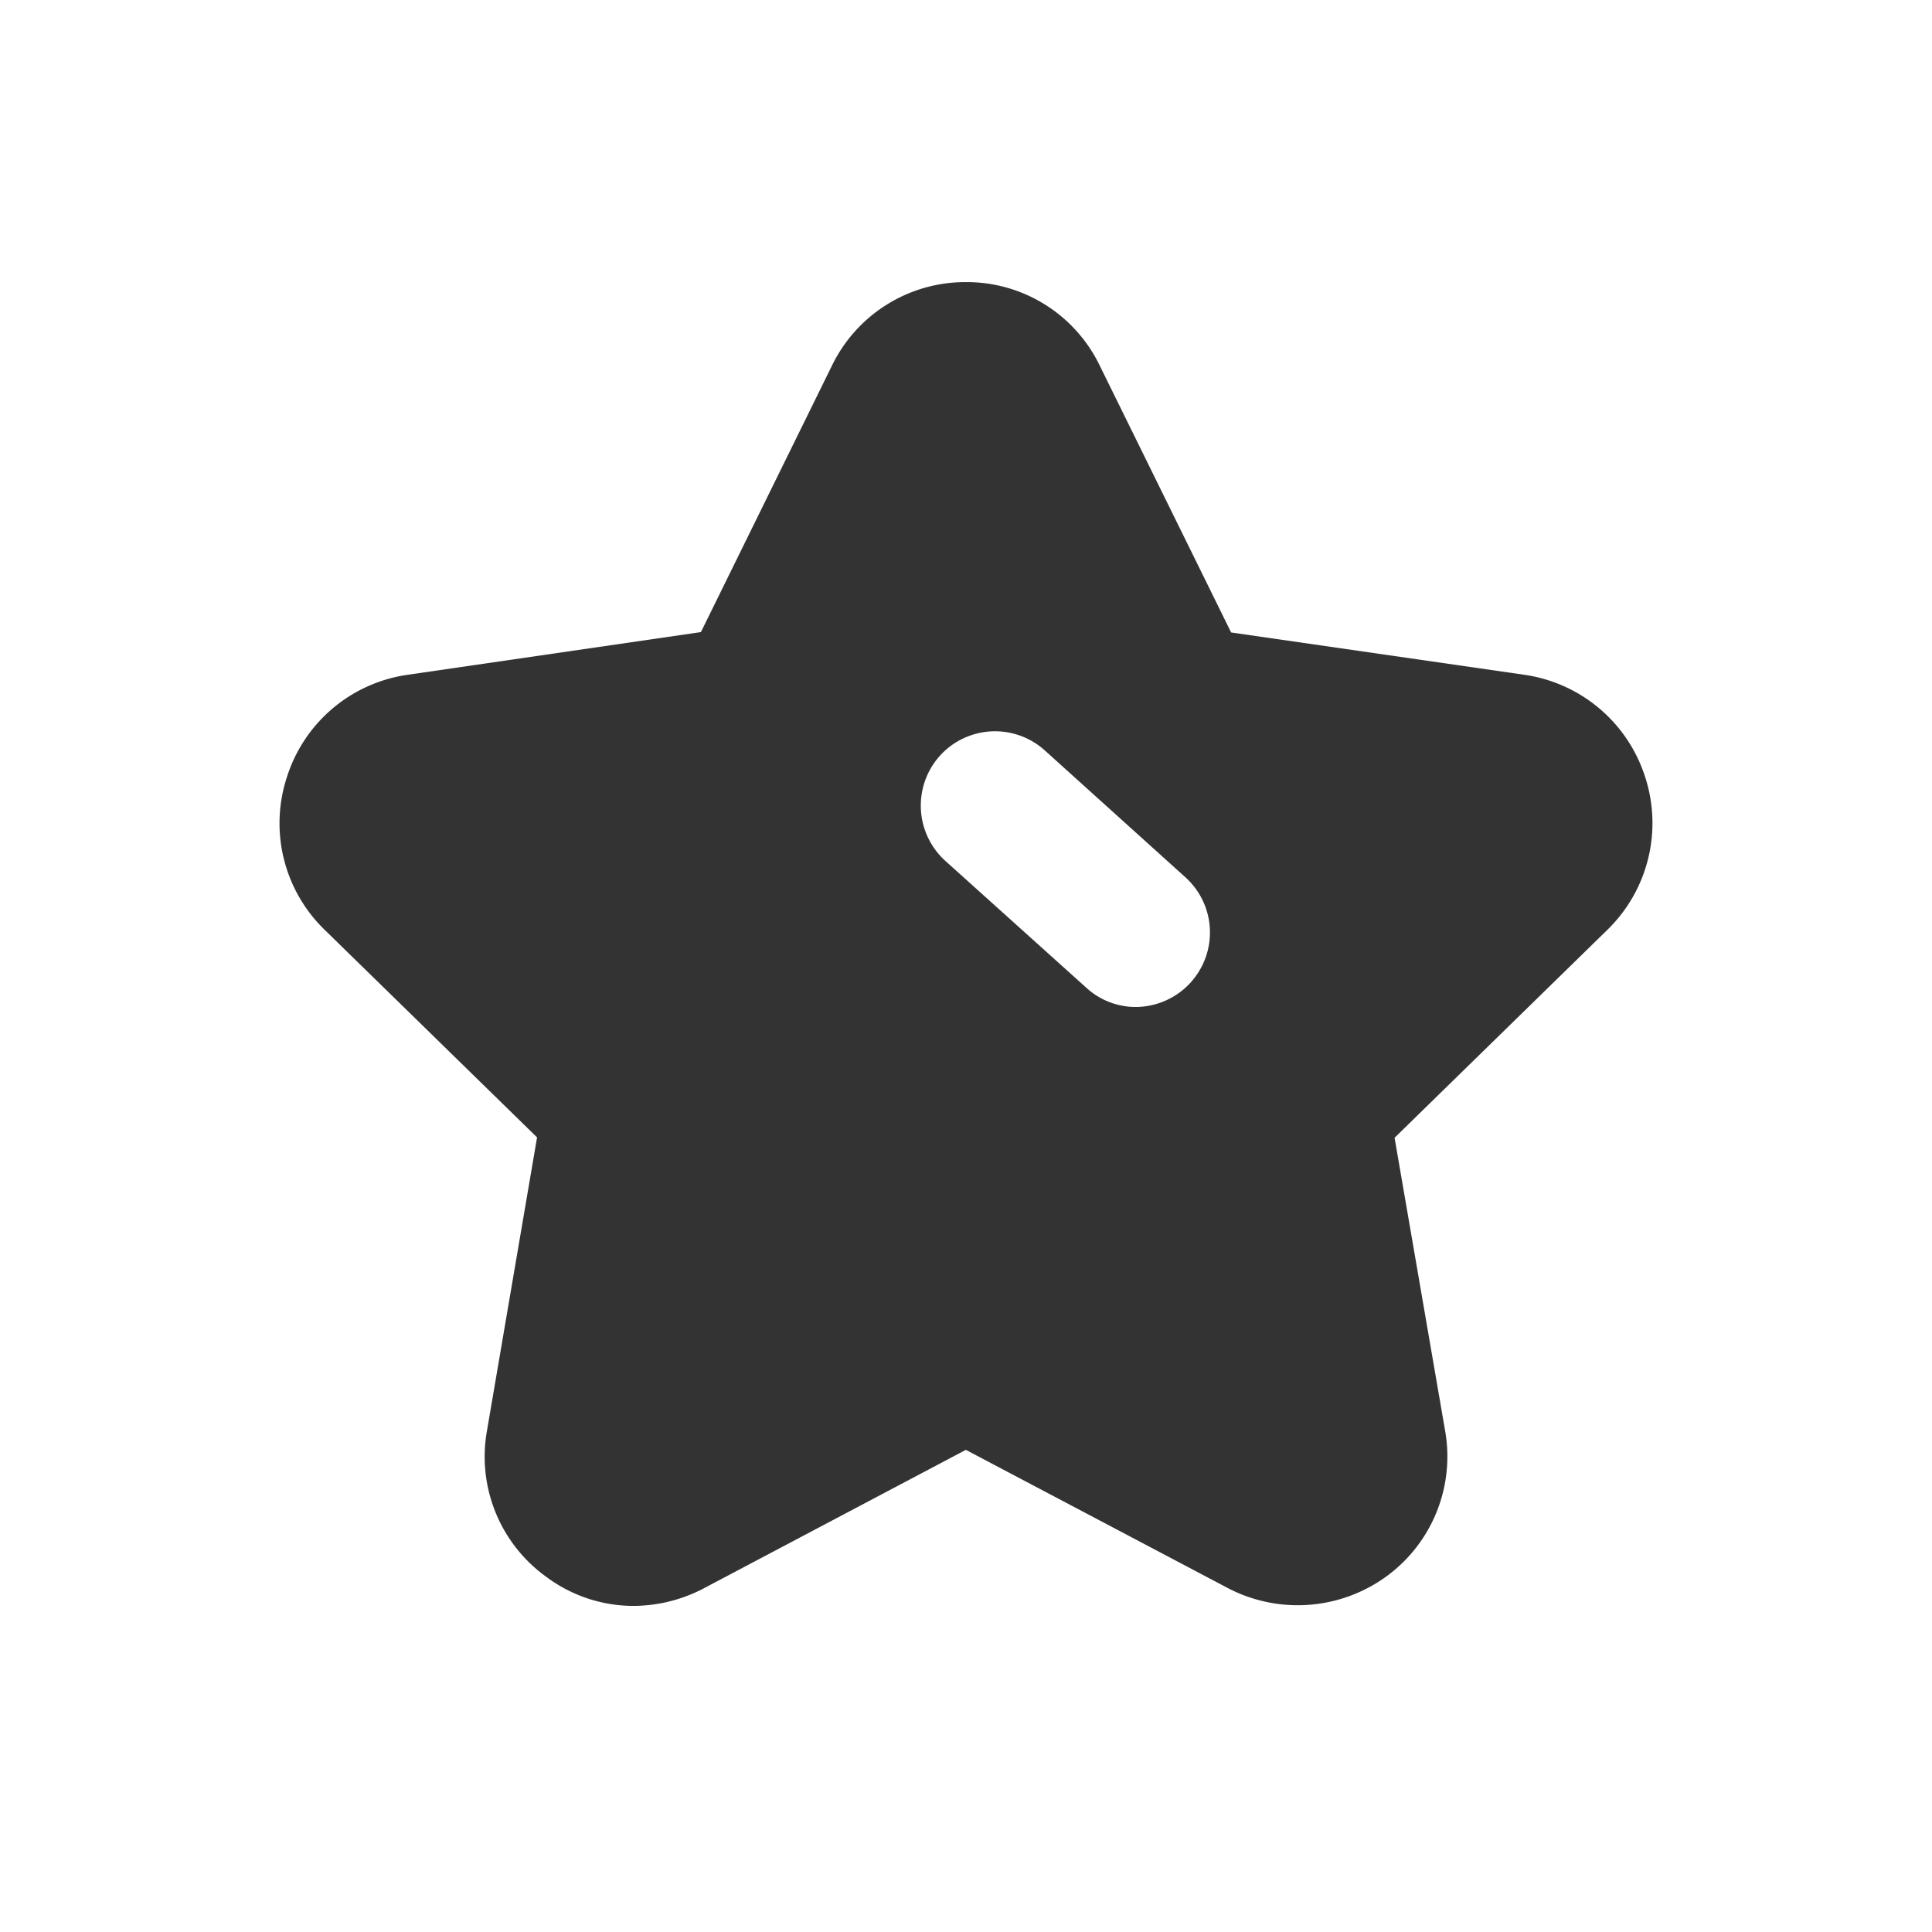 <?xml version="1.0" standalone="no"?><!DOCTYPE svg PUBLIC "-//W3C//DTD SVG 1.1//EN" "http://www.w3.org/Graphics/SVG/1.1/DTD/svg11.dtd"><svg class="icon" width="32px" height="32.00px" viewBox="0 0 1024 1024" version="1.1" xmlns="http://www.w3.org/2000/svg"><path fill="#333333" d="M871.897 411.628a78.986 78.986 0 0 0-63.803-53.957l-155.569-22.449-69.711-141.588a78.277 78.277 0 0 0-70.892-44.111 78.533 78.533 0 0 0-70.892 44.111l-69.534 141.391-155.569 22.646a78.769 78.769 0 0 0-63.783 53.957 78.572 78.572 0 0 0 19.87 81.132l112.64 110.08-26.565 155.569a78.415 78.415 0 0 0 31.508 77.391 77.312 77.312 0 0 0 46.297 15.36 80.738 80.738 0 0 0 37.022-9.255l139.008-73.452 139.225 73.452a79.97 79.97 0 0 0 83.298-6.105 78.631 78.631 0 0 0 31.508-77.391l-26.801-155.372 112.857-110.277a78.927 78.927 0 0 0 19.889-81.132z m-240.62 108.898a39.621 39.621 0 0 1-29.361 13.194 38.656 38.656 0 0 1-26.191-10.24l-74.634-67.151a39.522 39.522 0 0 1-2.954-55.729 39.385 39.385 0 0 1 55.532-2.954l74.634 67.348a39.385 39.385 0 0 1 2.974 55.493z"  /></svg>